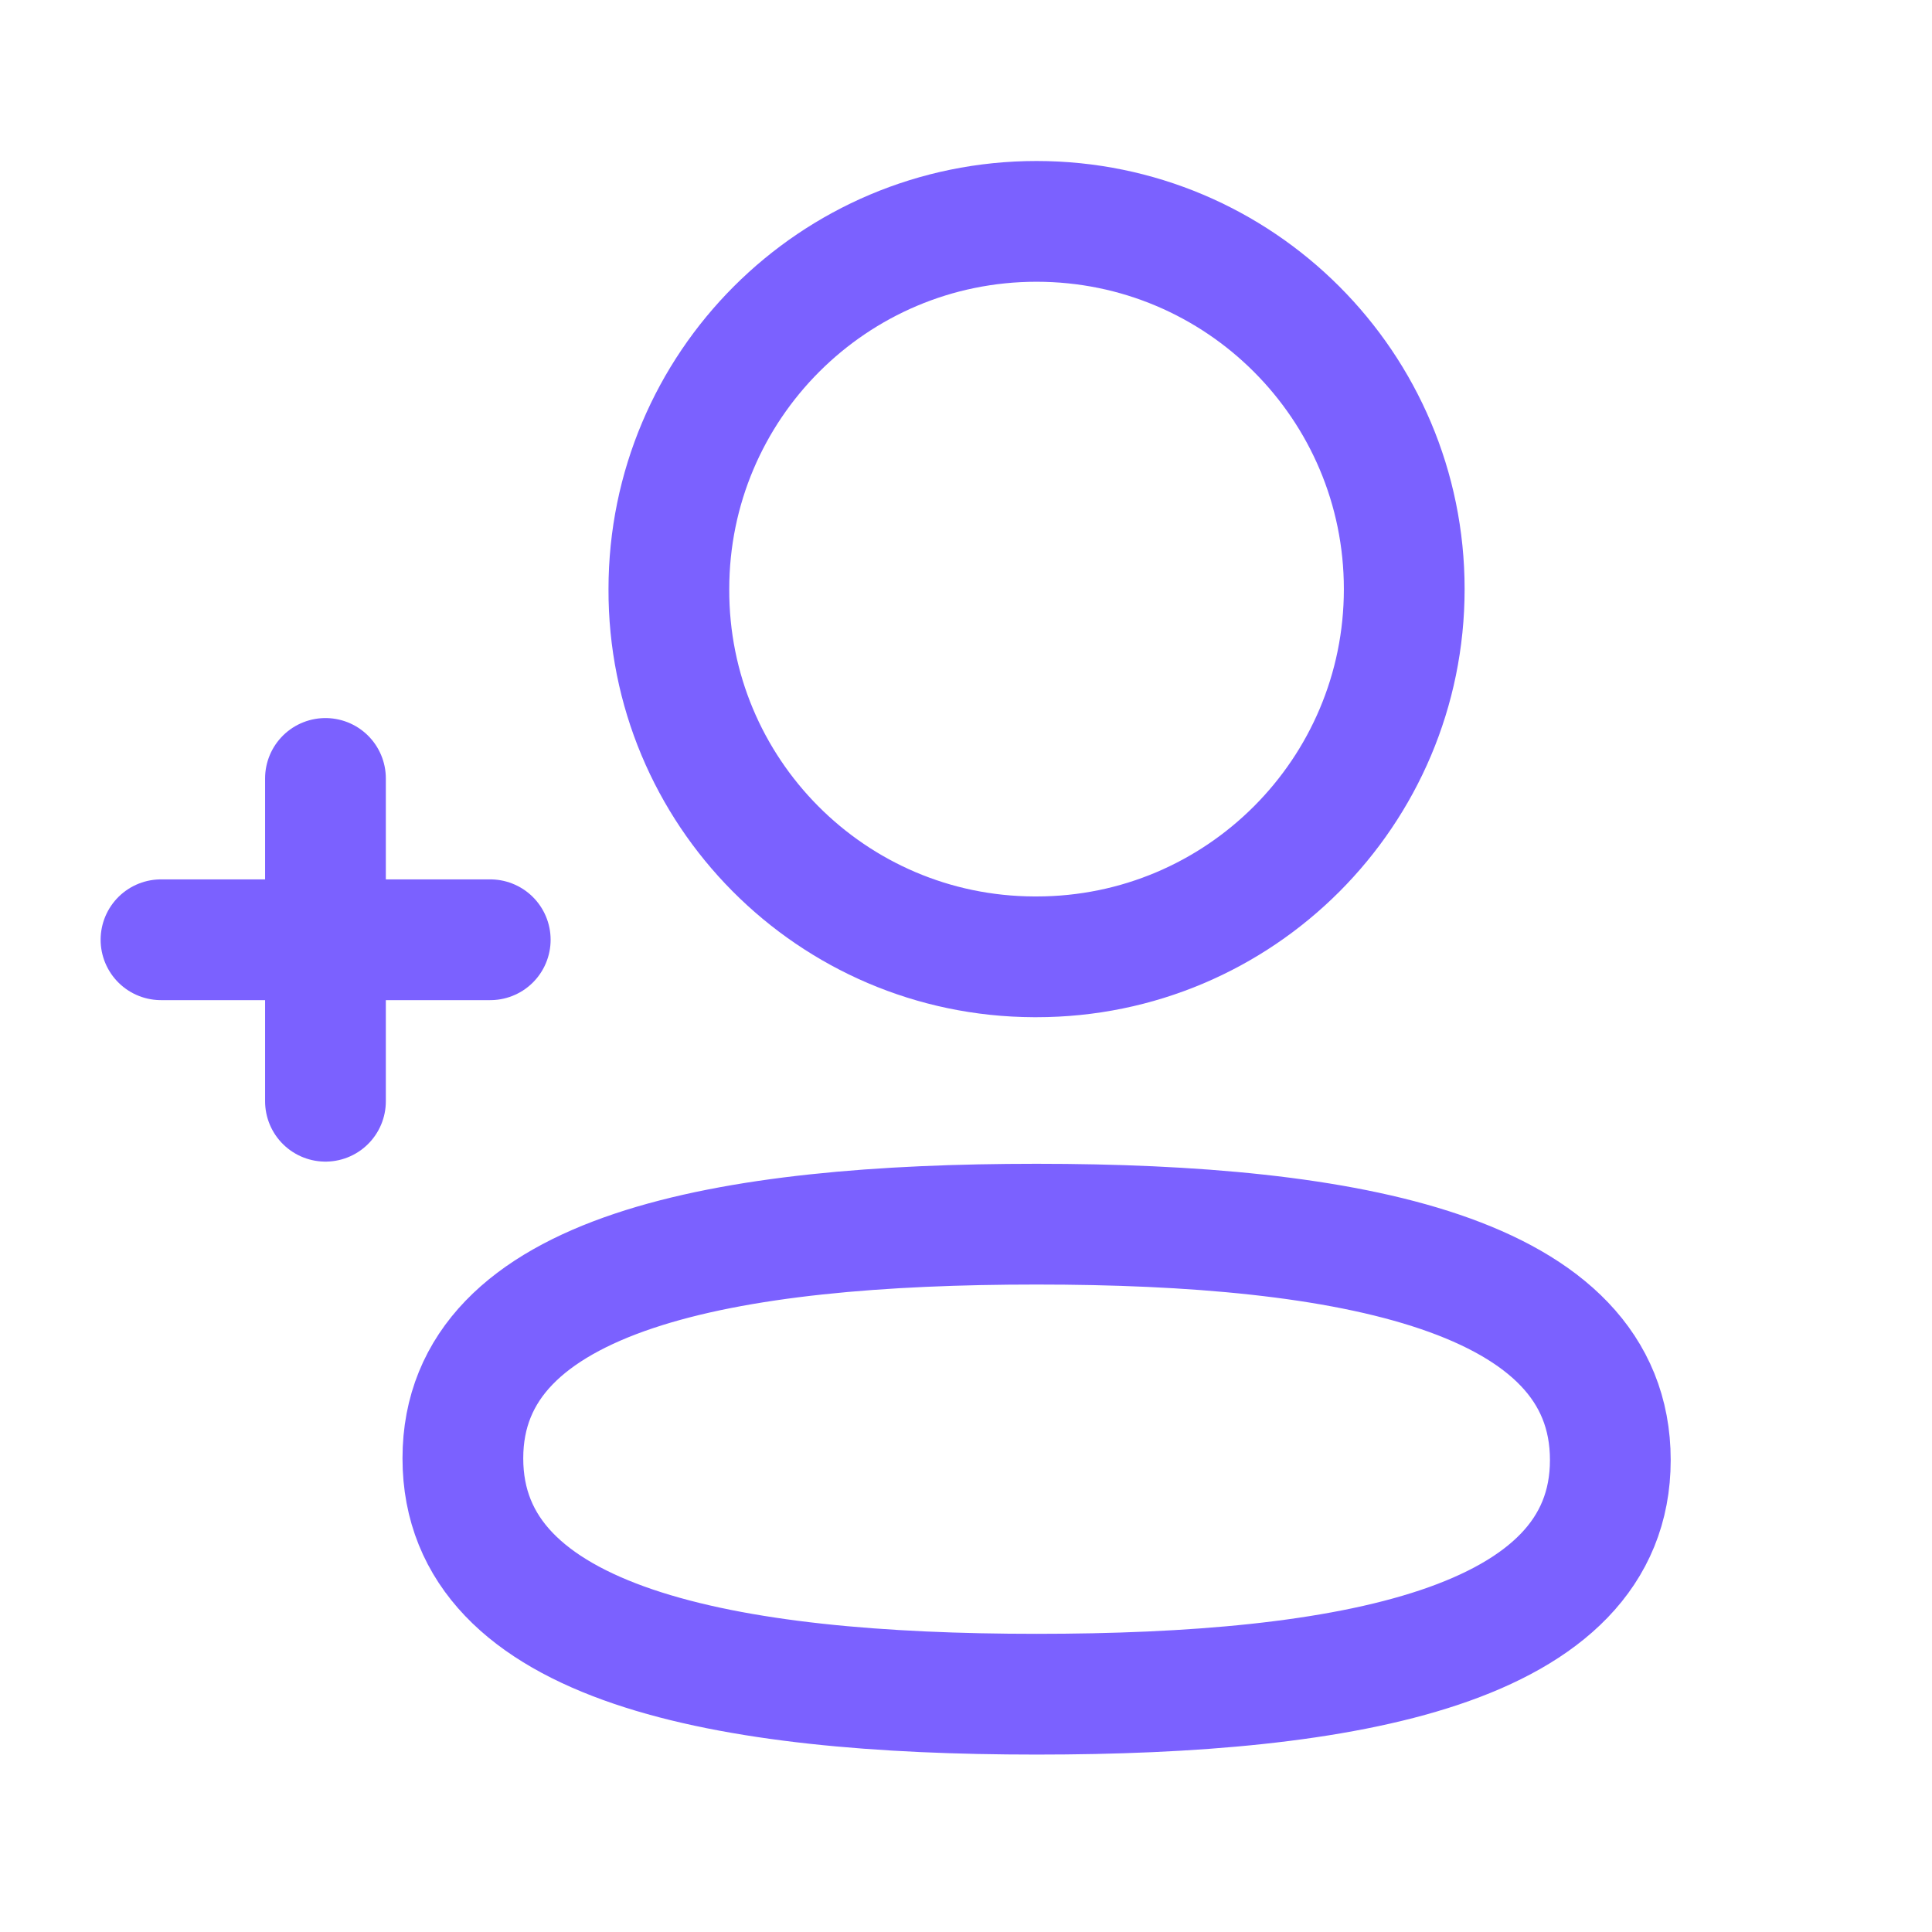 <svg width="24" height="24" viewBox="0 0 24 24" fill="none" xmlns="http://www.w3.org/2000/svg">
<path fill-rule="evenodd" clip-rule="evenodd" d="M12.877 15.207C9.033 15.207 5.75 15.788 5.75 18.116C5.75 20.444 9.013 21.046 12.877 21.046C16.722 21.046 20.004 20.464 20.004 18.137C20.004 15.81 16.742 15.207 12.877 15.207Z" stroke="#7B61FF" stroke-width="1.5" stroke-linecap="round" stroke-linejoin="round"/>
<path fill-rule="evenodd" clip-rule="evenodd" d="M12.876 11.886C15.399 11.886 17.444 9.841 17.444 7.318C17.444 4.795 15.399 2.75 12.876 2.75C10.354 2.75 8.309 4.795 8.309 7.318C8.3 9.832 10.33 11.877 12.845 11.886H12.876Z" stroke="#7B61FF" stroke-width="1.5" stroke-linecap="round" stroke-linejoin="round"/>
<path d="M4.043 9.67V13.68" stroke="#7B61FF" stroke-width="1.5" stroke-linecap="round" stroke-linejoin="round"/>
<path d="M6.09 11.674H2" stroke="#7B61FF" stroke-width="1.5" stroke-linecap="round" stroke-linejoin="round"/>
</svg>
